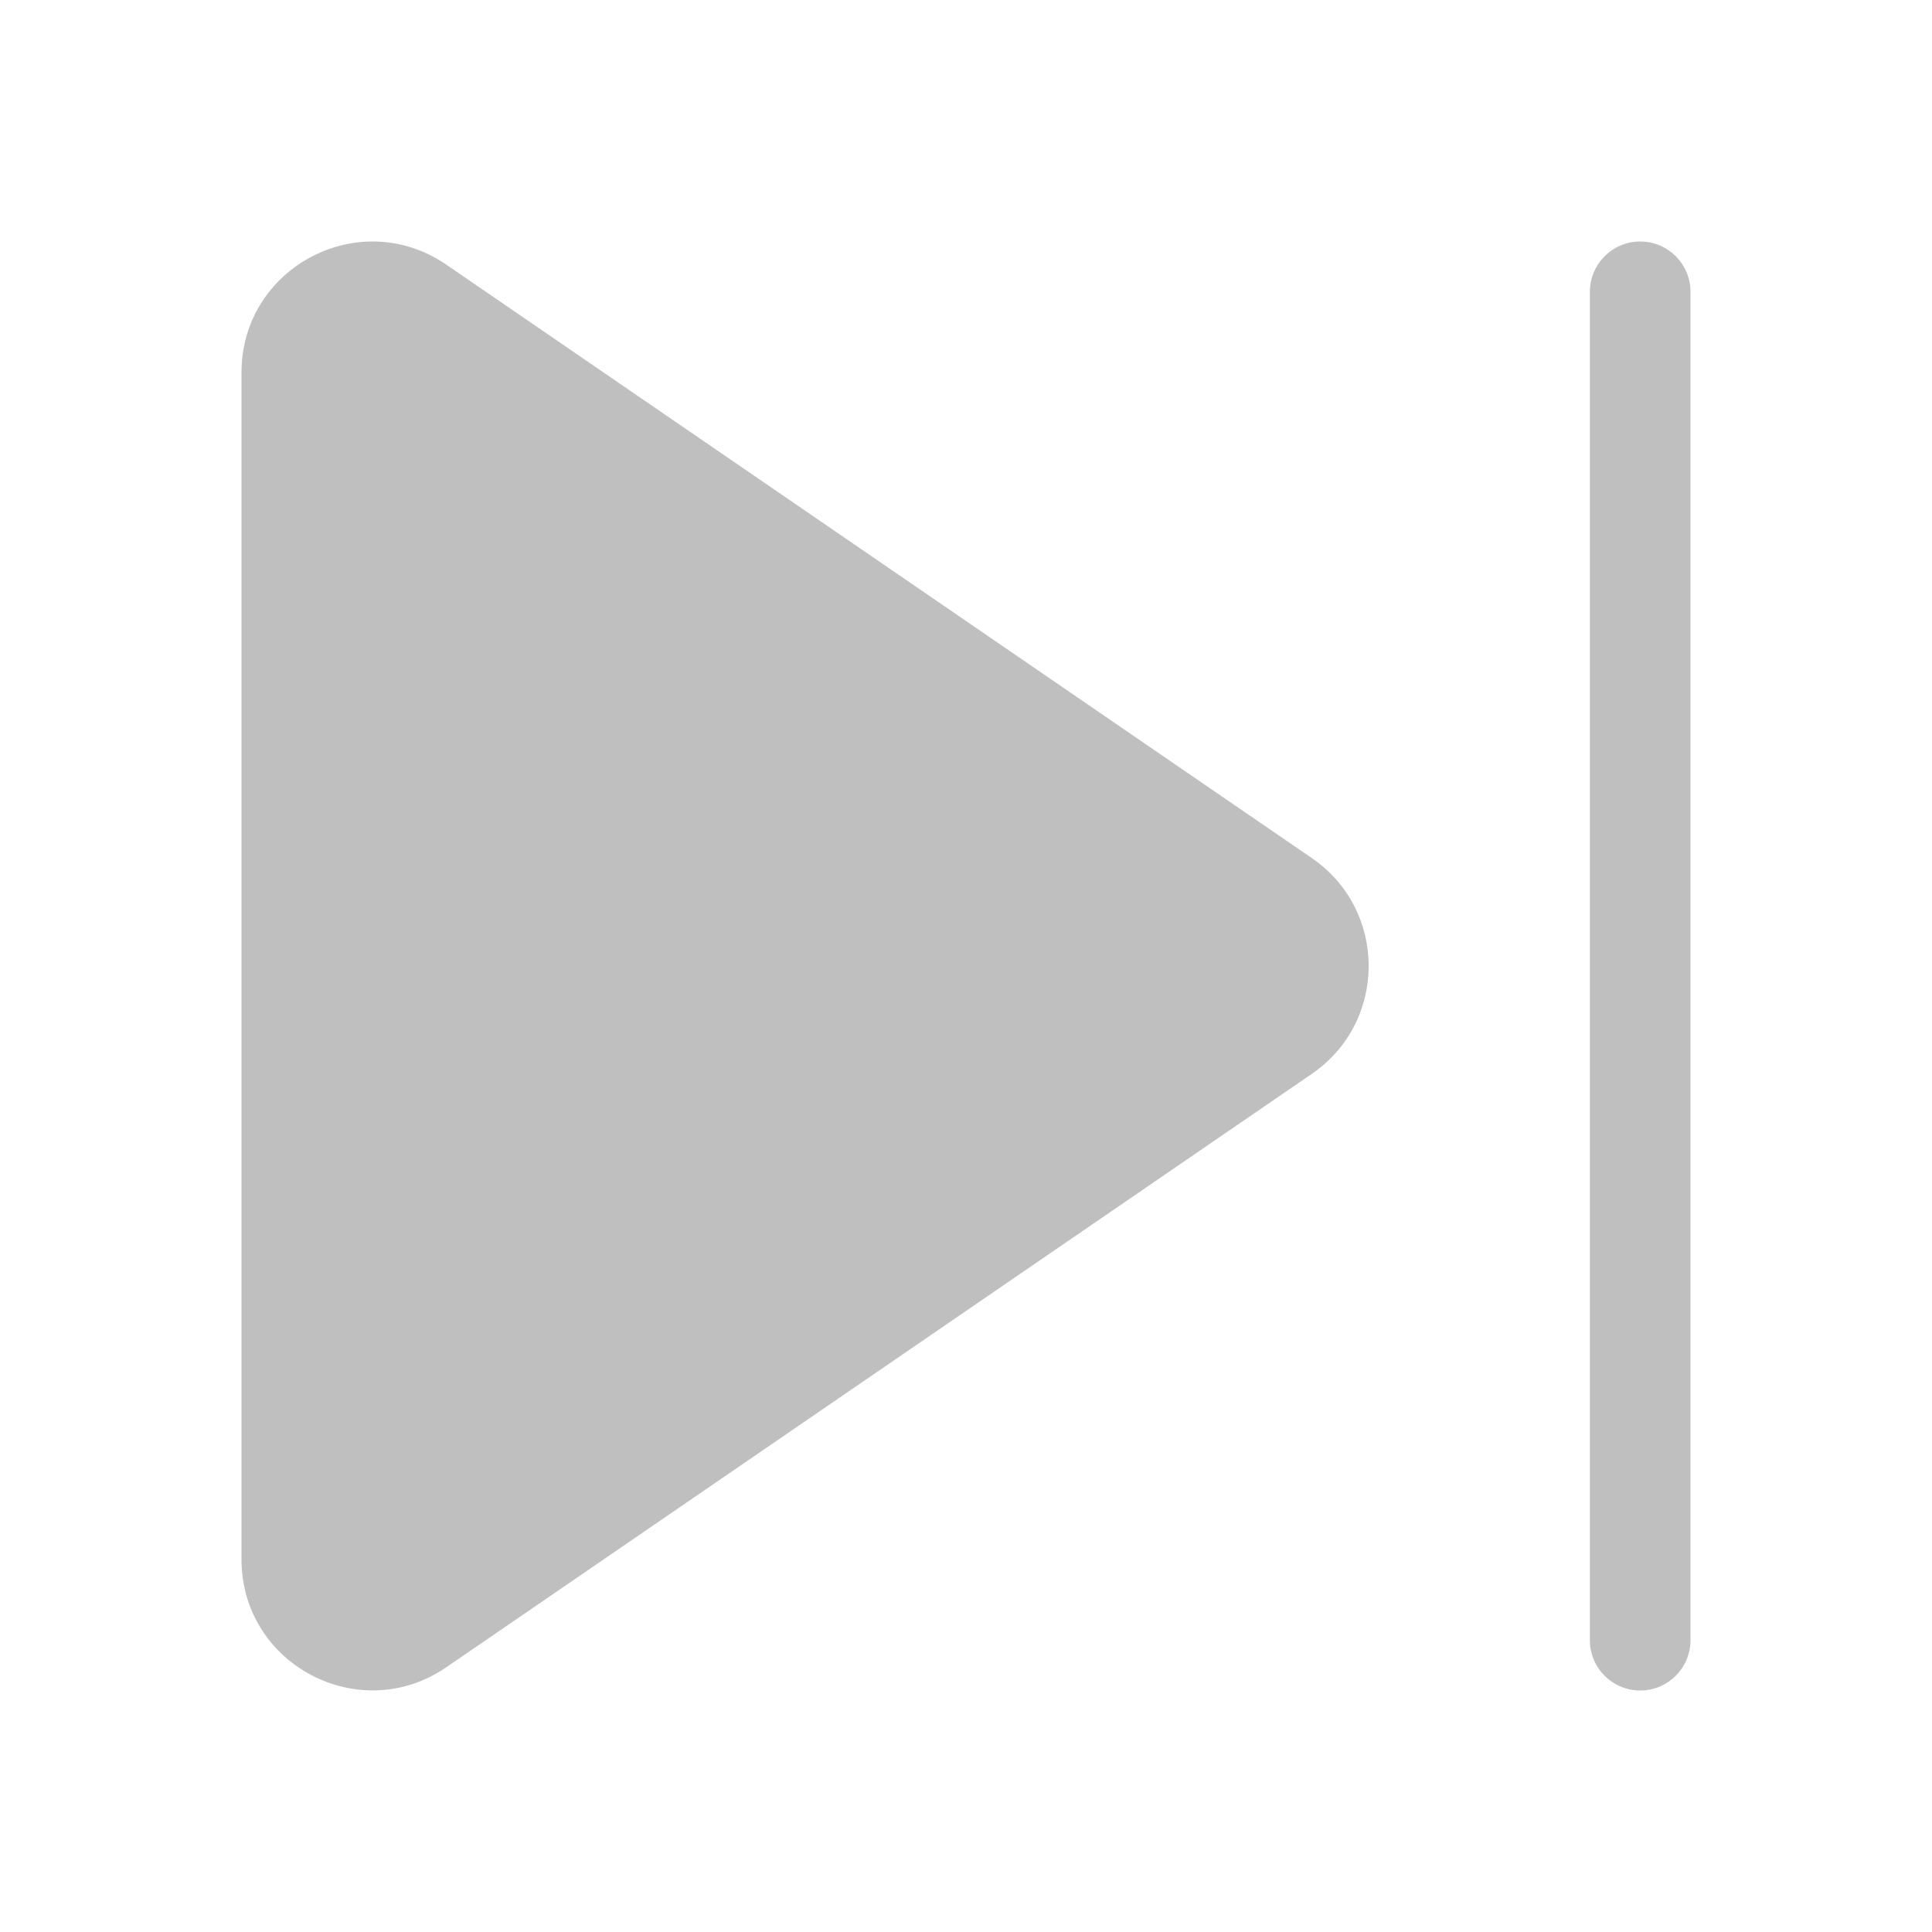<svg width="512" height="512" viewBox="0 0 48 48" fill="none" xmlns="http://www.w3.org/2000/svg"><path d="M40.75 6C40.06 6 39.5 6.56 39.5 7.25V40.75C39.5 41.44 40.06 42 40.75 42C41.44 42 42 41.44 42 40.75V7.25C42 6.56 41.44 6 40.75 6ZM6 9.256C6 6.641 8.931 5.096 11.088 6.575L32.592 21.319C34.475 22.61 34.475 25.389 32.592 26.68L11.088 41.423C8.931 42.901 6 41.357 6 38.742V9.256Z" fill="#bfbfbf"/></svg>